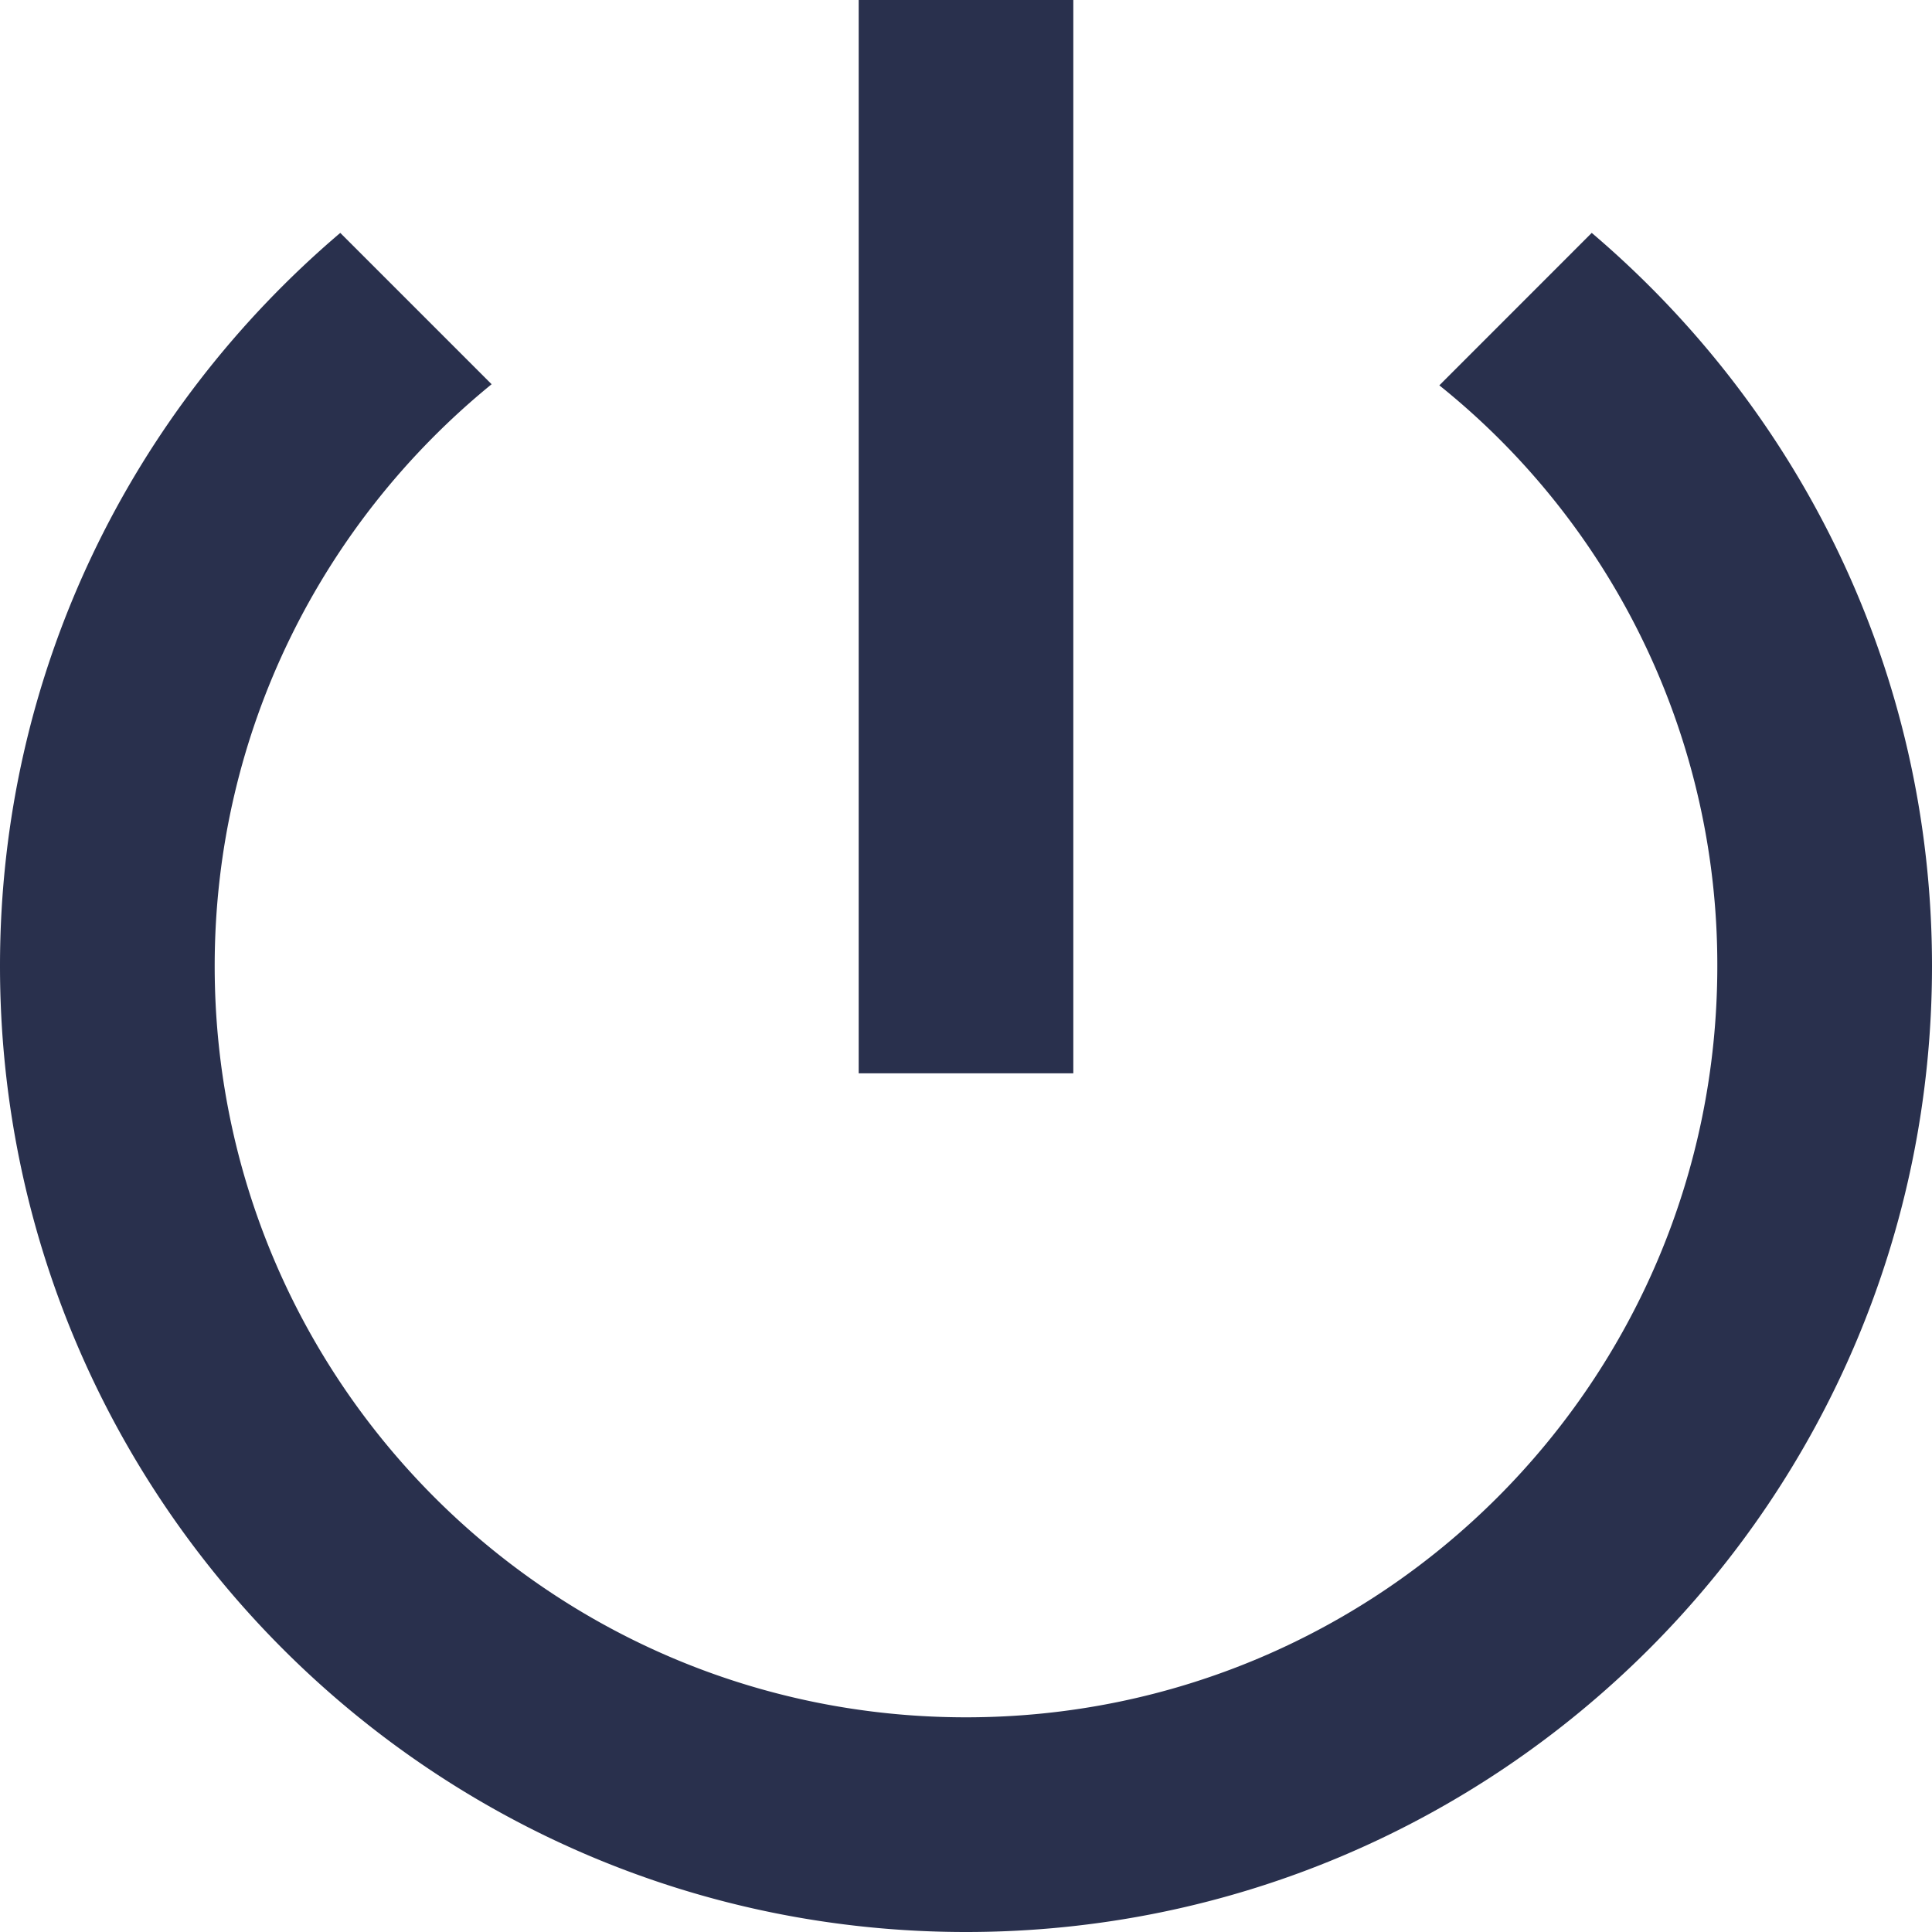 <svg xmlns="http://www.w3.org/2000/svg" width="33" height="33" fill="none" viewBox="0 0 33 33"><path fill="#29304D" d="M18.333 0h-3.666v18.333h3.666V0zm8.855 3.978l-2.603 2.604a12.684 12.684 0 0 1 4.748 9.918c0 7.095-5.738 12.833-12.833 12.833S3.667 23.595 3.667 16.5c0-4.015 1.851-7.59 4.73-9.937L5.812 3.978C2.255 7.003 0 11.477 0 16.5 0 25.612 7.388 33 16.5 33S33 25.612 33 16.5c0-5.023-2.255-9.497-5.812-12.522z"/></svg>